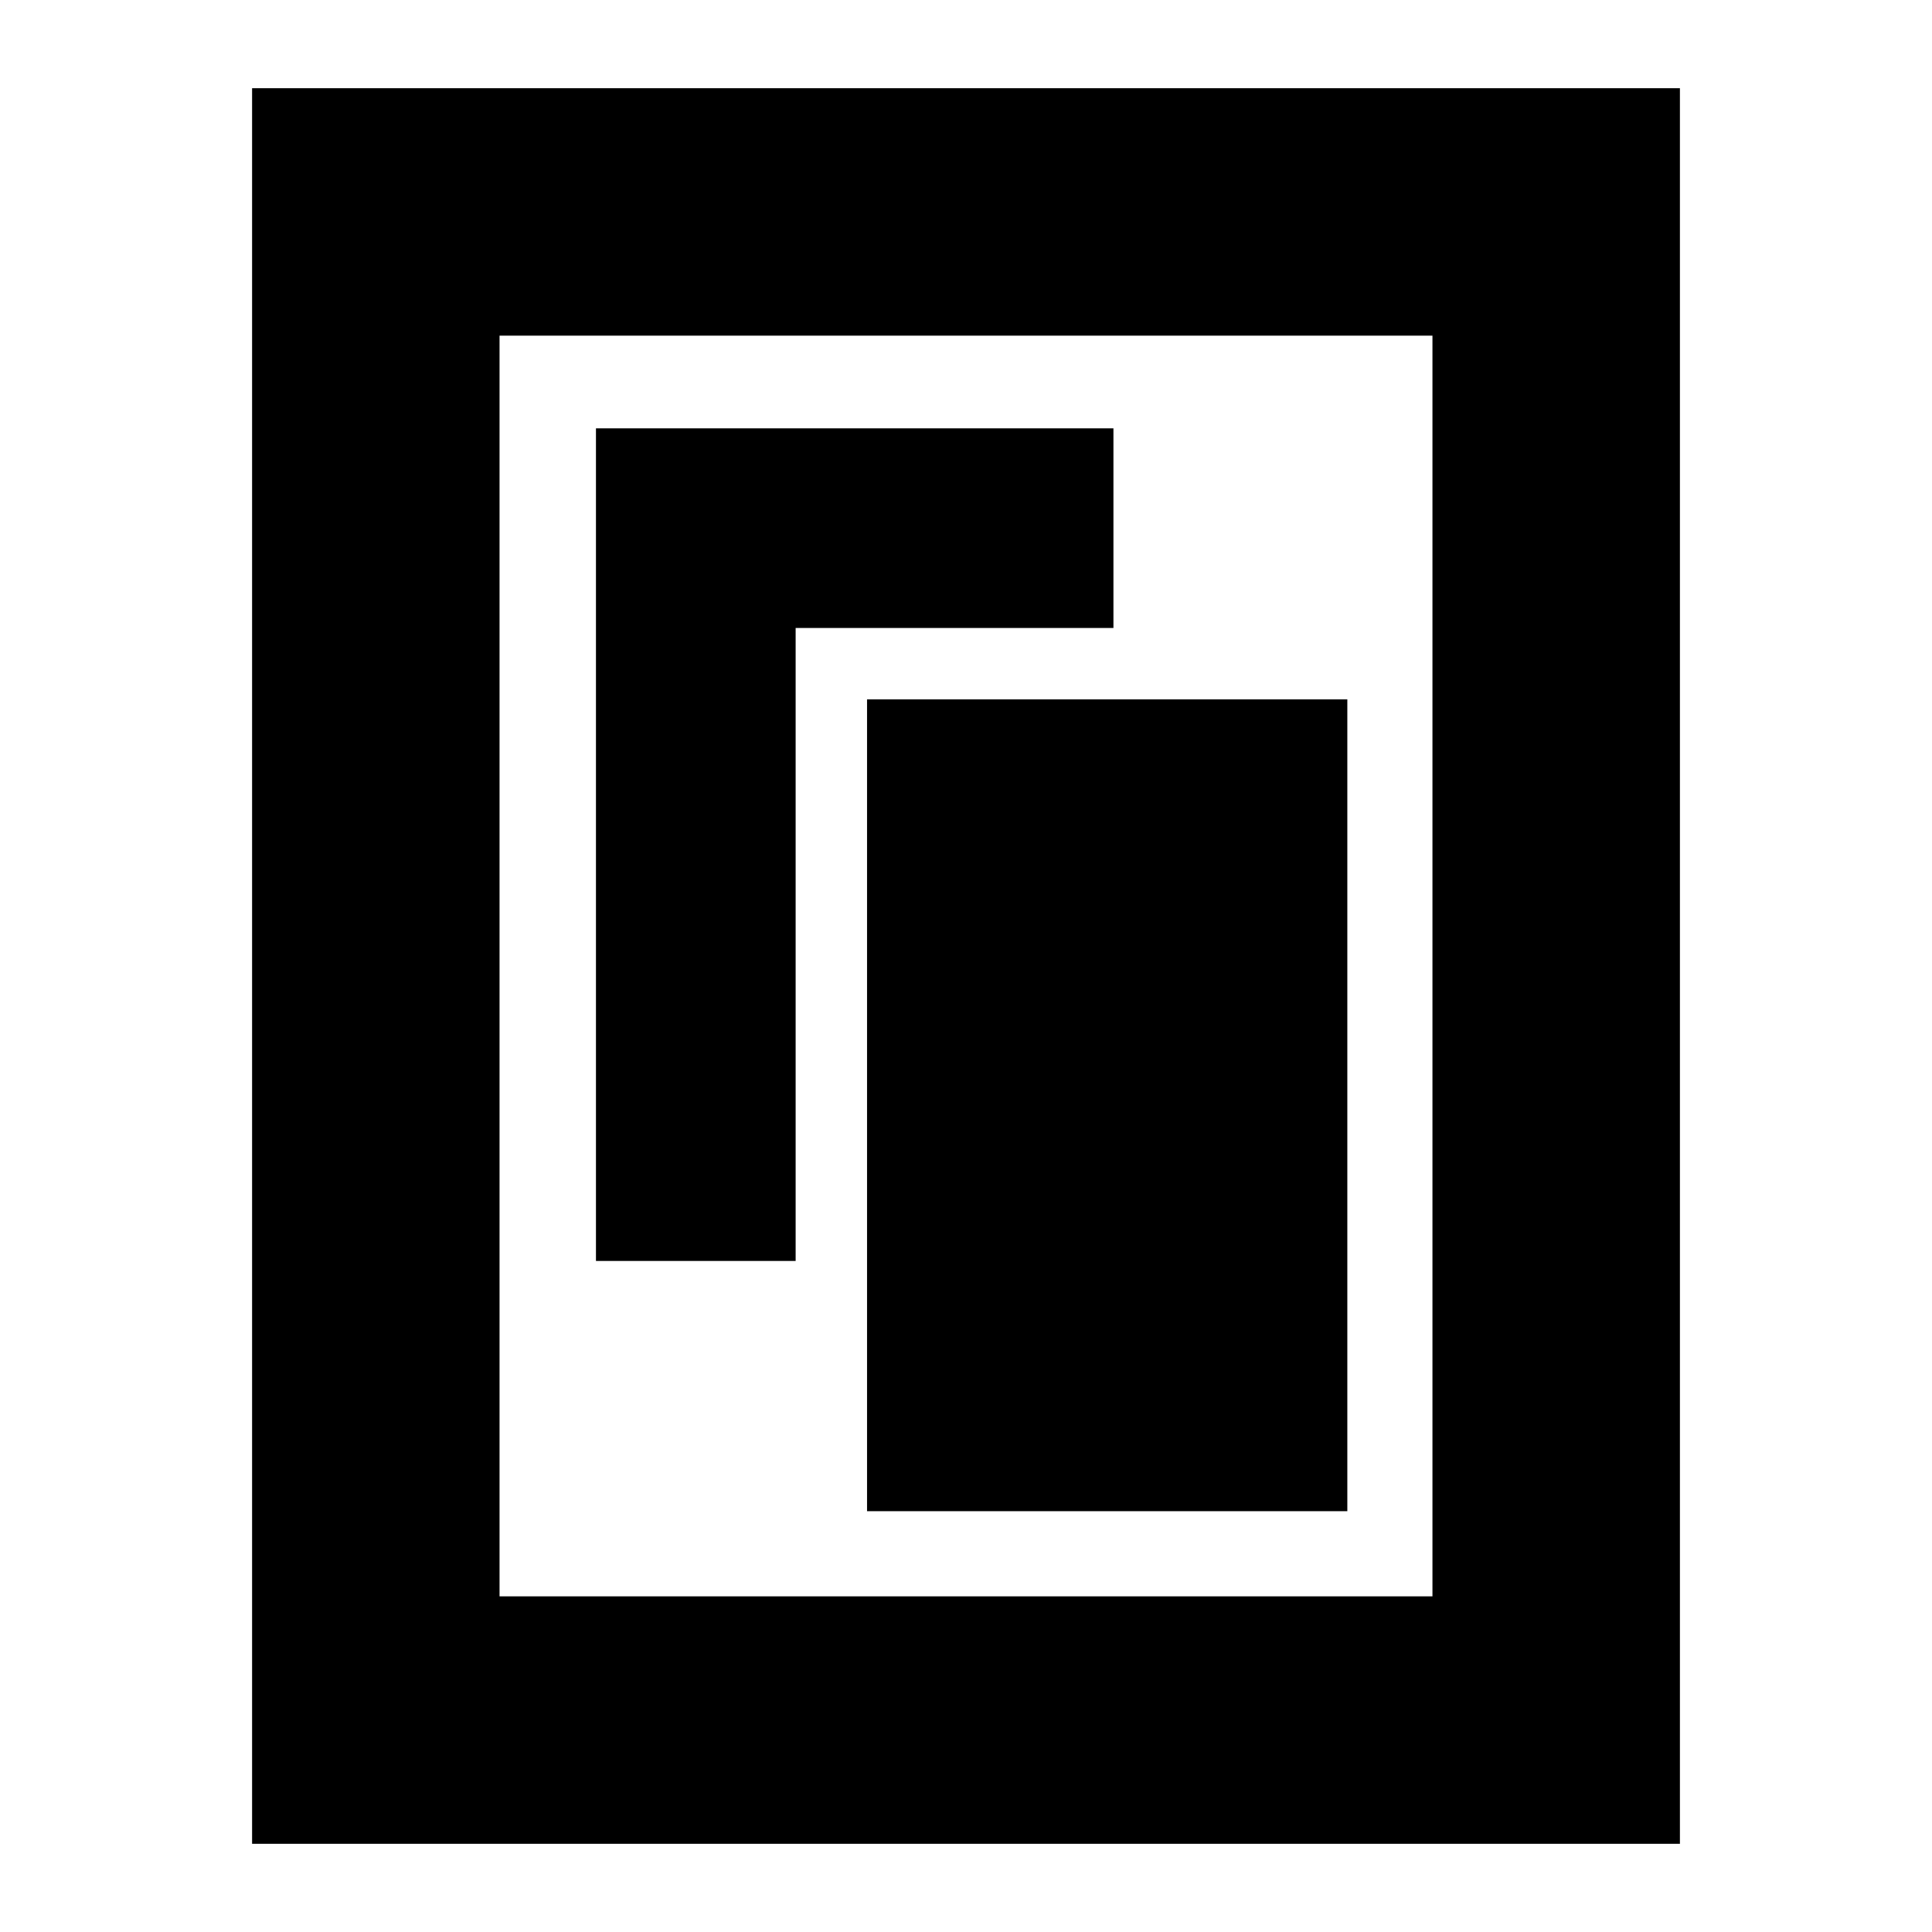 <svg xmlns="http://www.w3.org/2000/svg" height="24" viewBox="0 -960 960 960" width="24"><path d="M430.83-209.09h238.65v-403.39H430.83v403.39Zm-134.7-124.34h99.22v-314.53h157.91v-99.21H296.13v413.74Zm538.61 289.6H125.26v-872.34h709.48v872.34ZM711.78-166.78v-626.44H248.22v626.44h463.56Zm0-626.44H248.22h463.56Z"/></svg>
